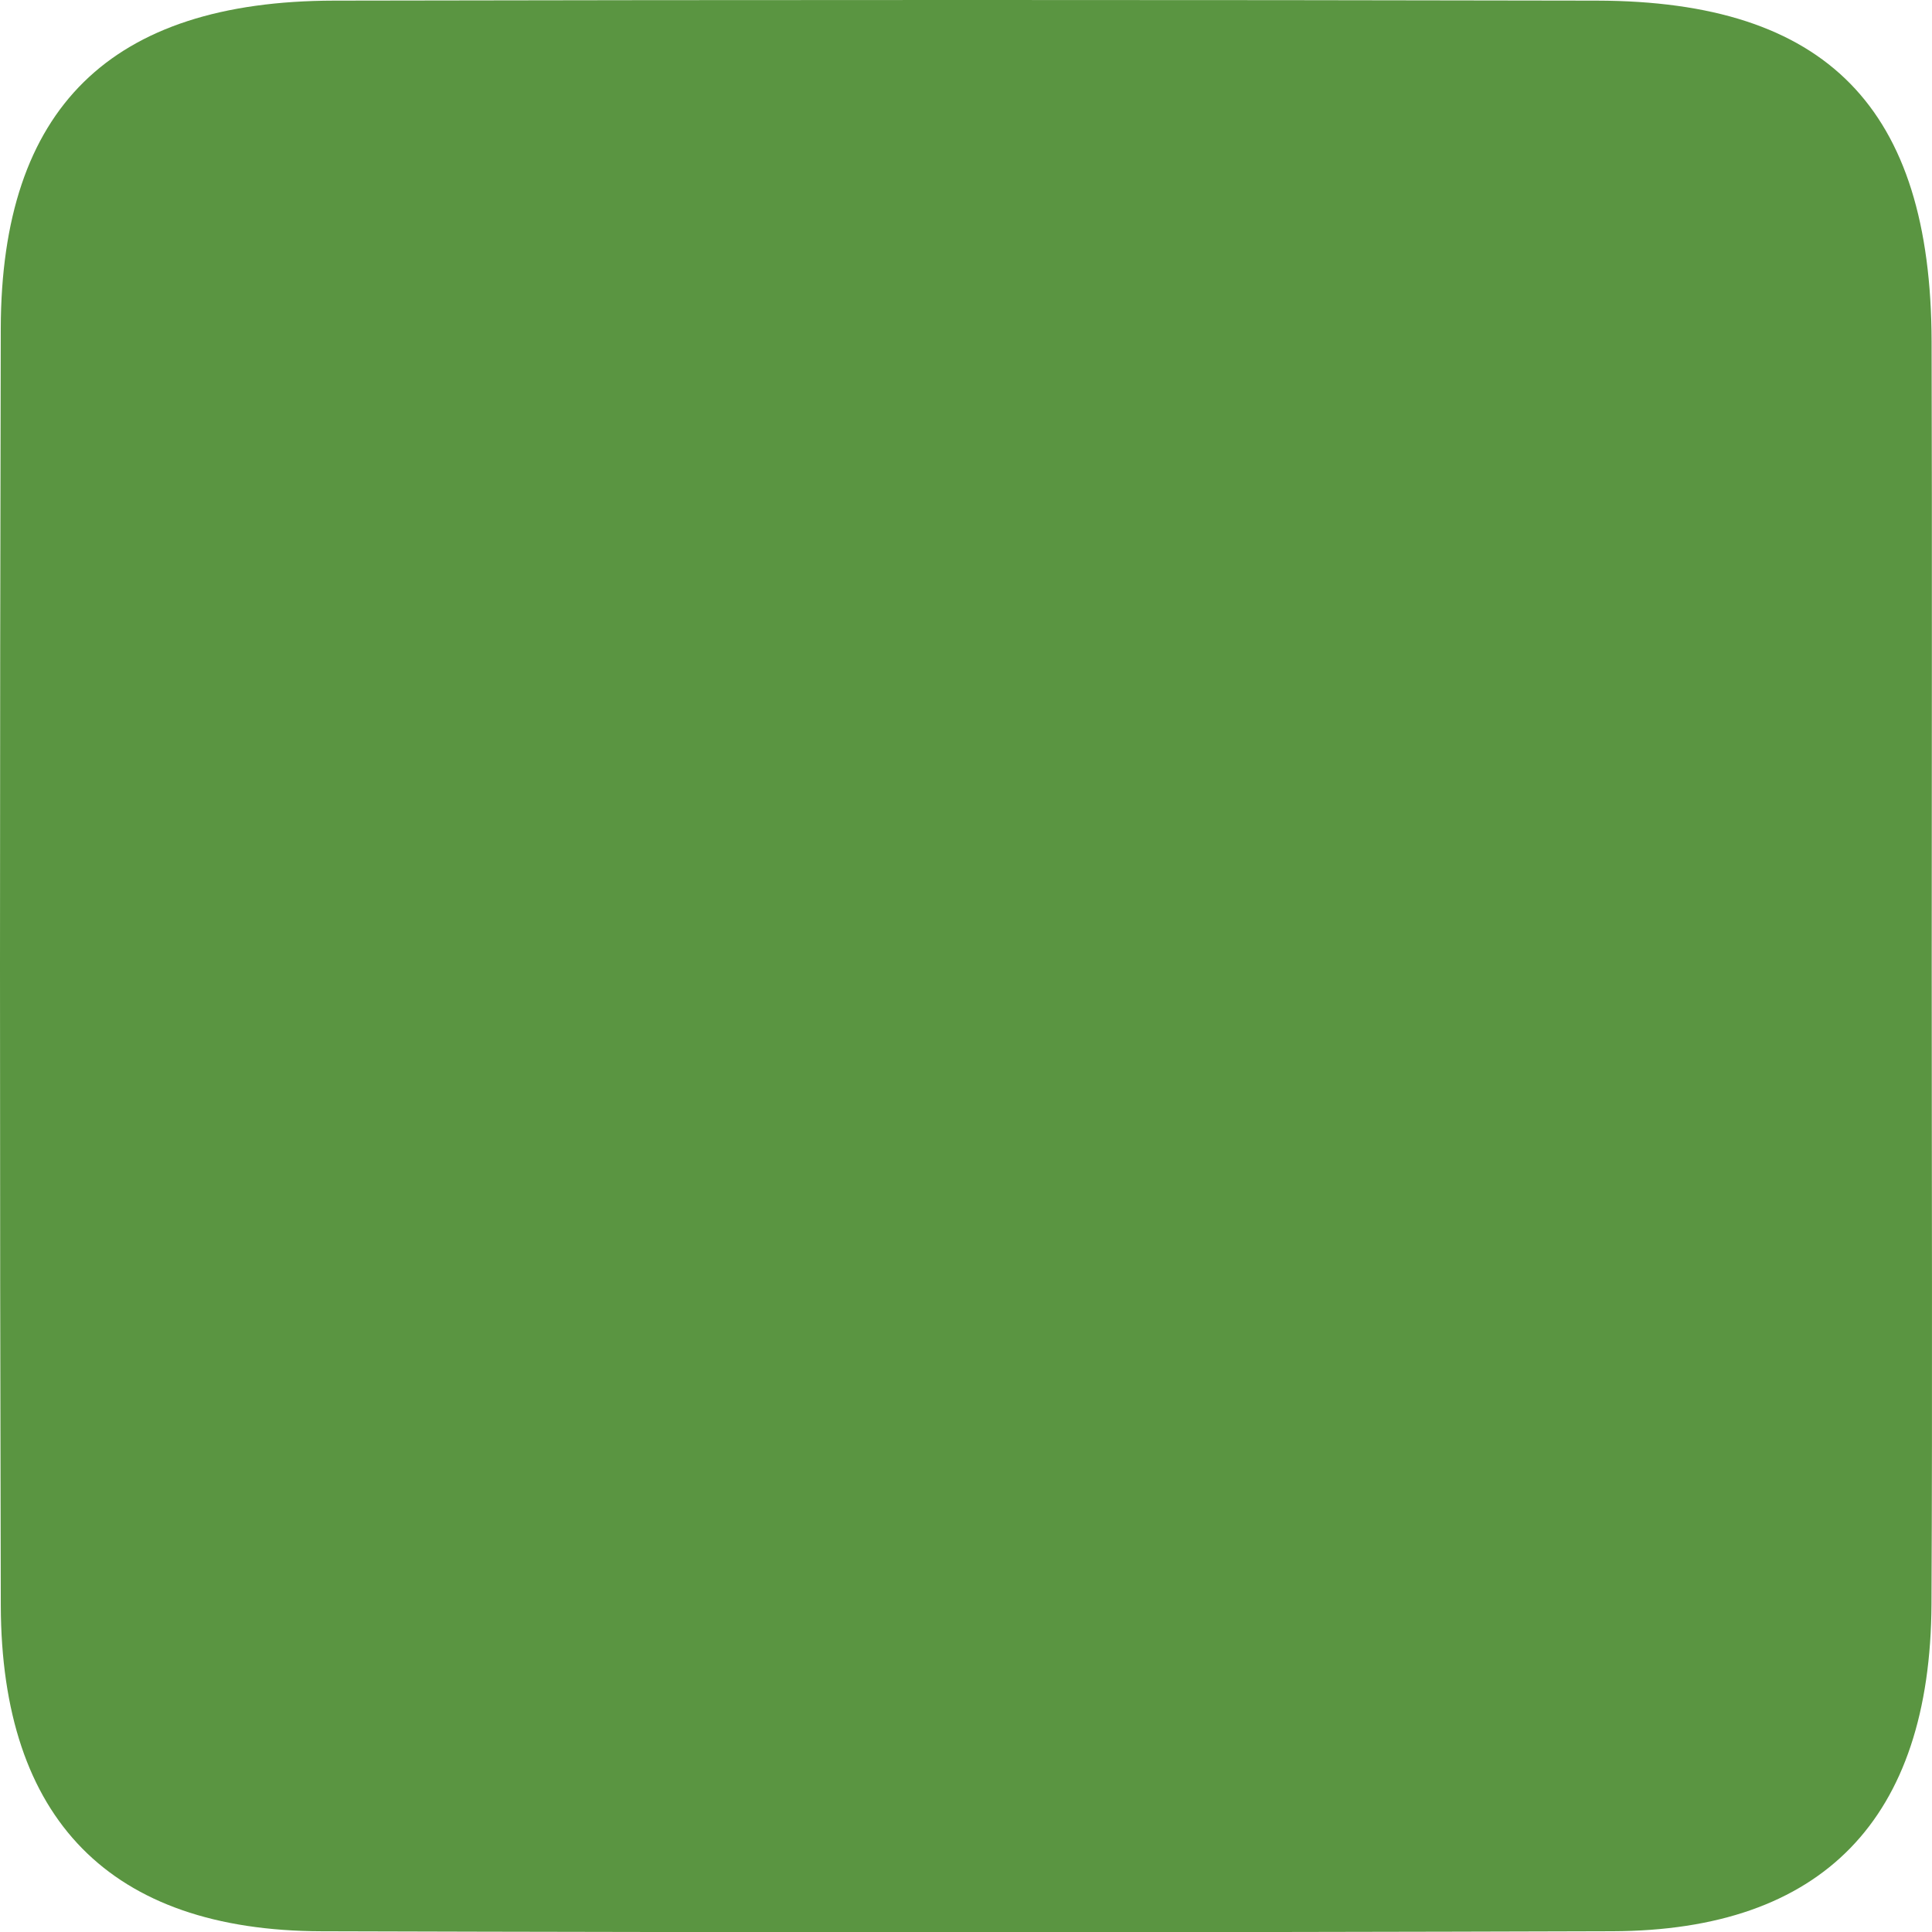 <!-- Generator: Adobe Illustrator 17.0.0, SVG Export Plug-In  --><svg version="1.1"	 xmlns="http://www.w3.org/2000/svg" xmlns:xlink="http://www.w3.org/1999/xlink" xmlns:a="http://ns.adobe.com/AdobeSVGViewerExtensions/3.0/"	 x="0px" y="0px" width="67.981px" height="67.989px" viewBox="0 0 67.981 67.989" enable-background="new 0 0 67.981 67.989"	 xml:space="preserve"><defs></defs><path fill="#5A9541" d="M67.971,33.974c-0.001,7.488,0.028,14.978-0.008,22.467c-0.037,7.562-3.827,11.49-11.226,11.513	C41.593,68.001,26.448,68,11.304,67.955c-7.42-0.022-11.256-3.932-11.276-11.464C-0.01,41.513-0.008,26.535,0.027,11.556	C0.045,3.806,3.884,0.038,11.751,0.022c14.812-0.029,29.624-0.03,44.436,0c8.091,0.017,11.757,3.773,11.78,11.984	C67.987,19.329,67.971,26.651,67.971,33.974z"/></svg>